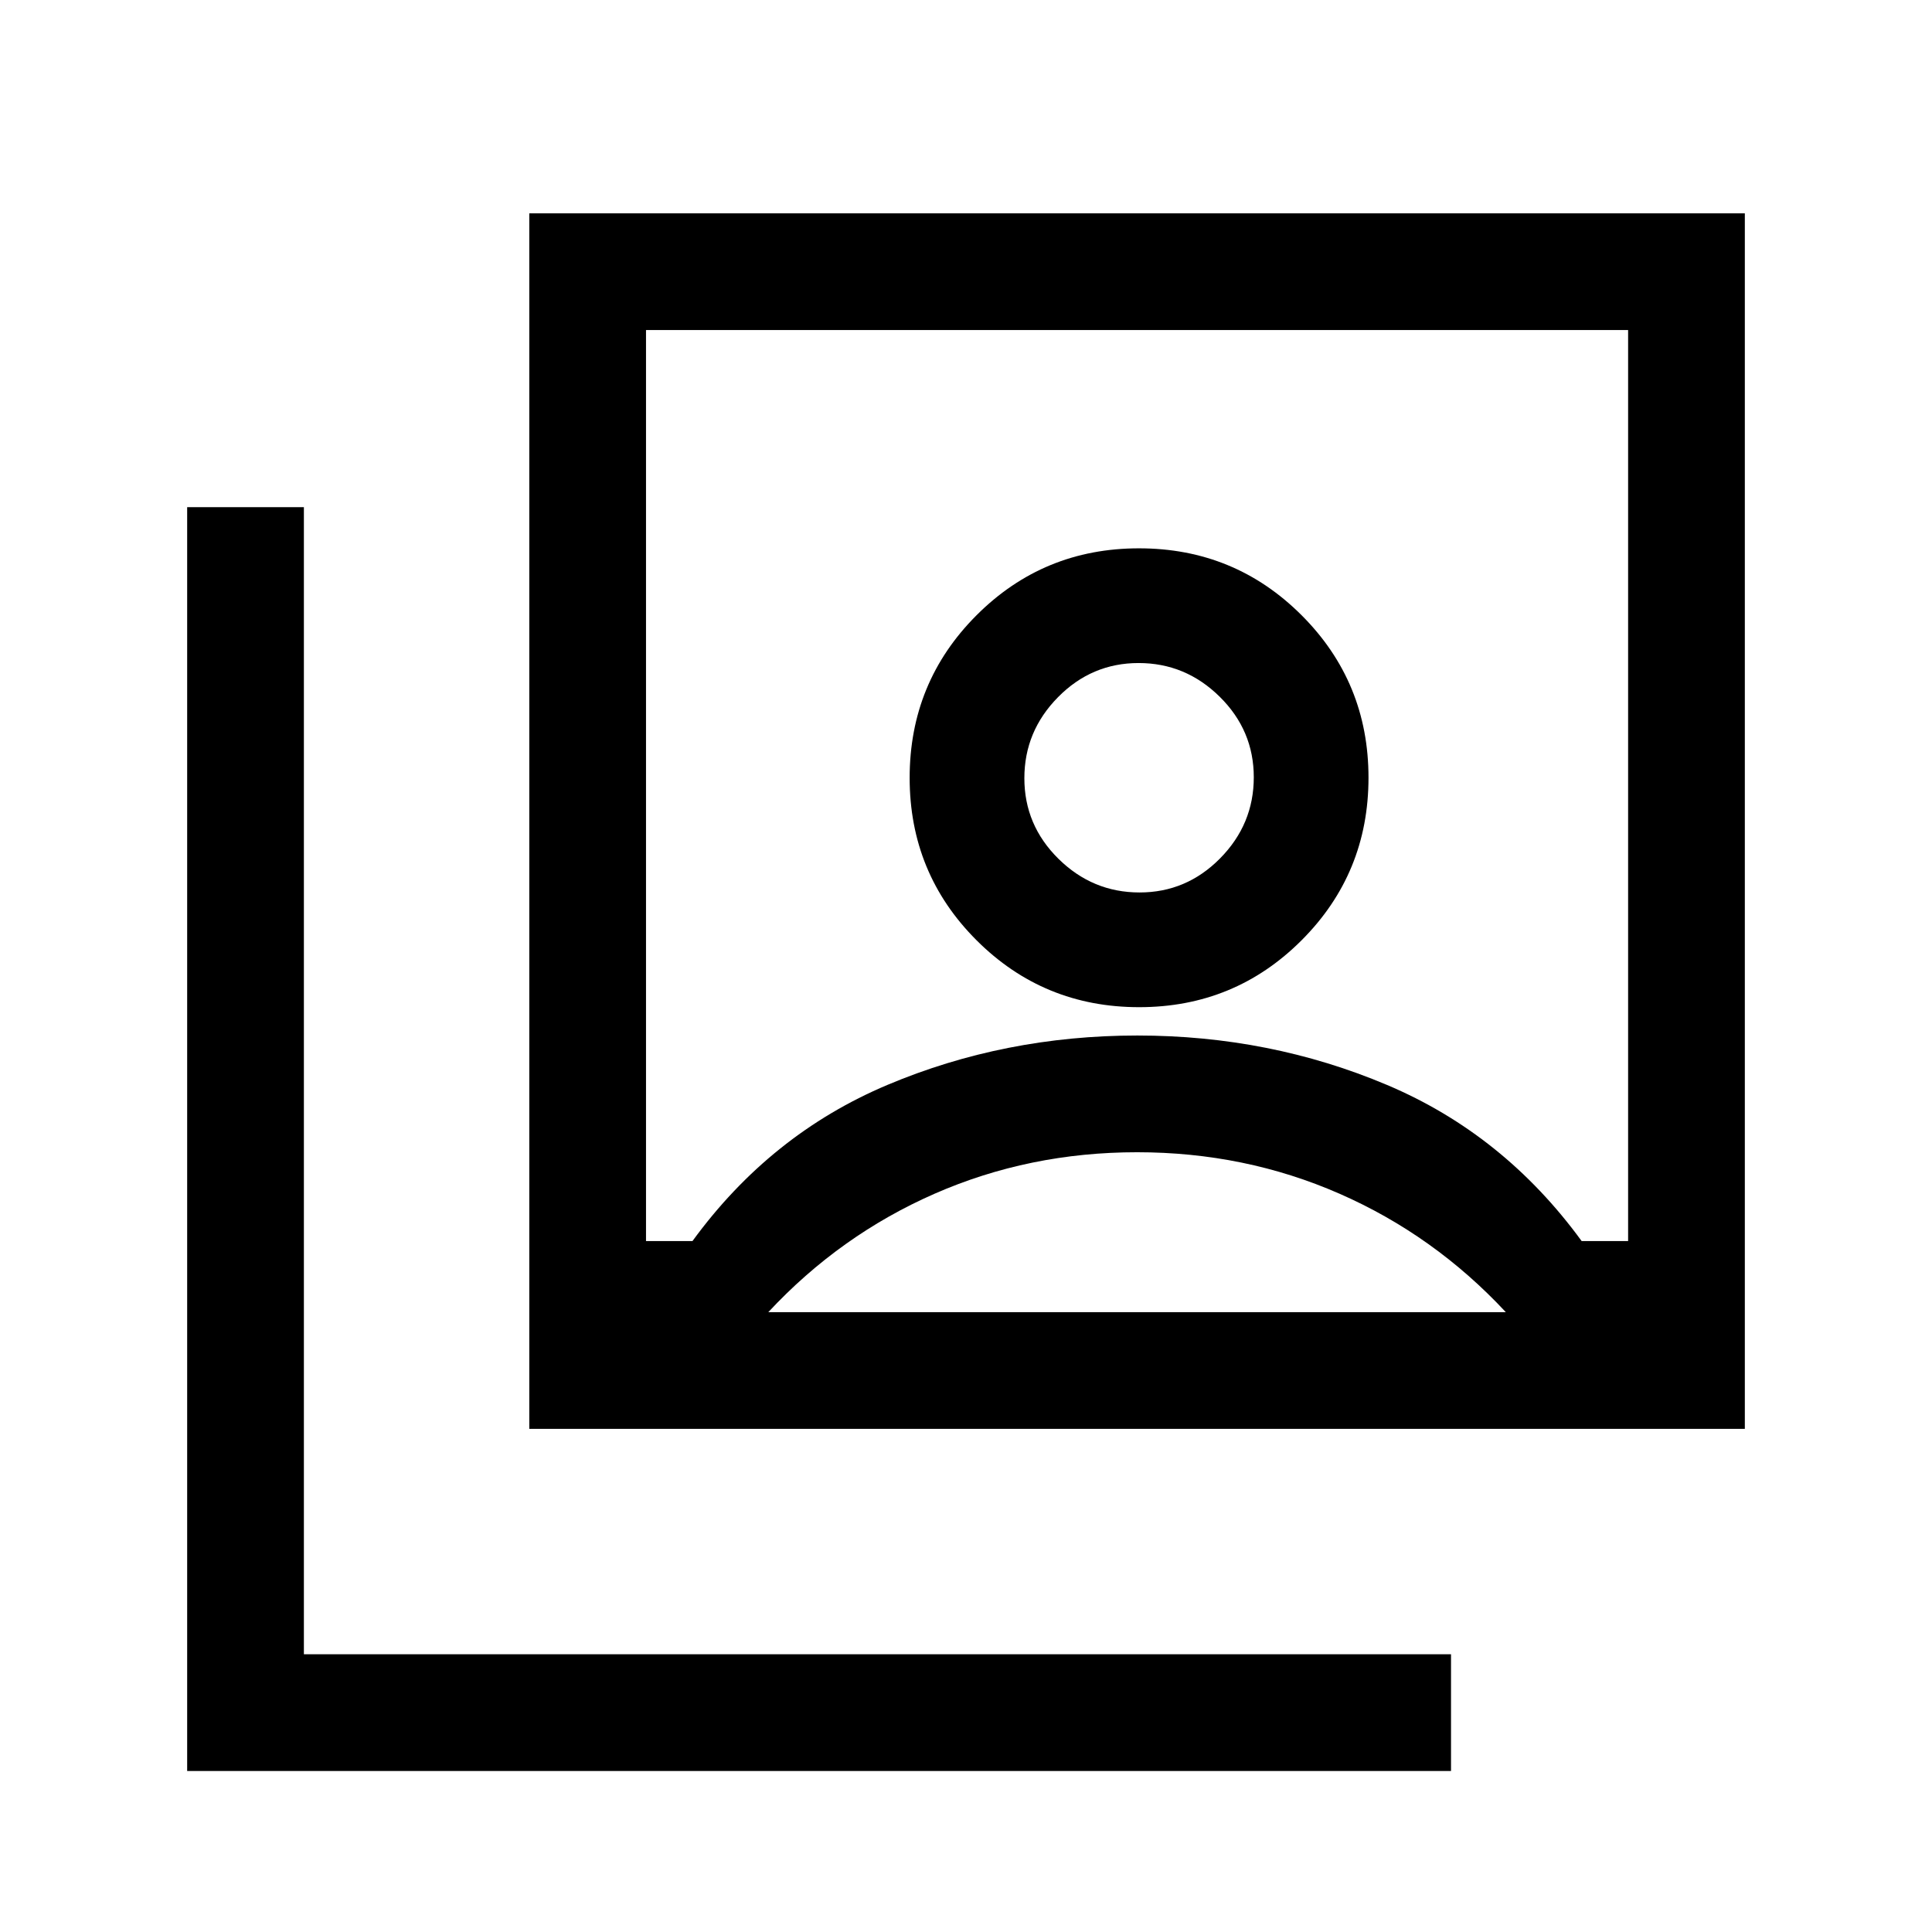 <svg xmlns="http://www.w3.org/2000/svg" height="20" viewBox="0 -960 960 960" width="20"><path d="M566.03-459.54q47.51 0 80.74-33.26Q680-526.05 680-573.57q0-47.51-33.26-80.74t-80.77-33.23q-47.51 0-80.74 33.26T452-573.51q0 47.51 33.26 80.74t80.77 33.23ZM344.08-343.31q38.69-53.07 96.89-77.61t124.16-24.54q65.95 0 124.02 24.54 58.08 24.54 96.77 77.61H809V-796H321v452.69h23.08ZM263-250v-604h604v604H263ZM93-80v-628h58v570h570v58H93Zm473.23-436.54q-23.32 0-40.28-16.72Q509-549.99 509-573.31q0-23.32 16.73-40.27 16.72-16.96 40.04-16.96t40.28 16.73Q623-597.09 623-573.77t-16.73 40.28q-16.72 16.95-40.04 16.95ZM381.77-308h366.46q-35.61-38.23-82.63-58.85-47.02-20.61-100.6-20.61-53.58 0-100.6 20.61-47.02 20.62-82.63 58.85ZM565-578.15Z"/></svg>